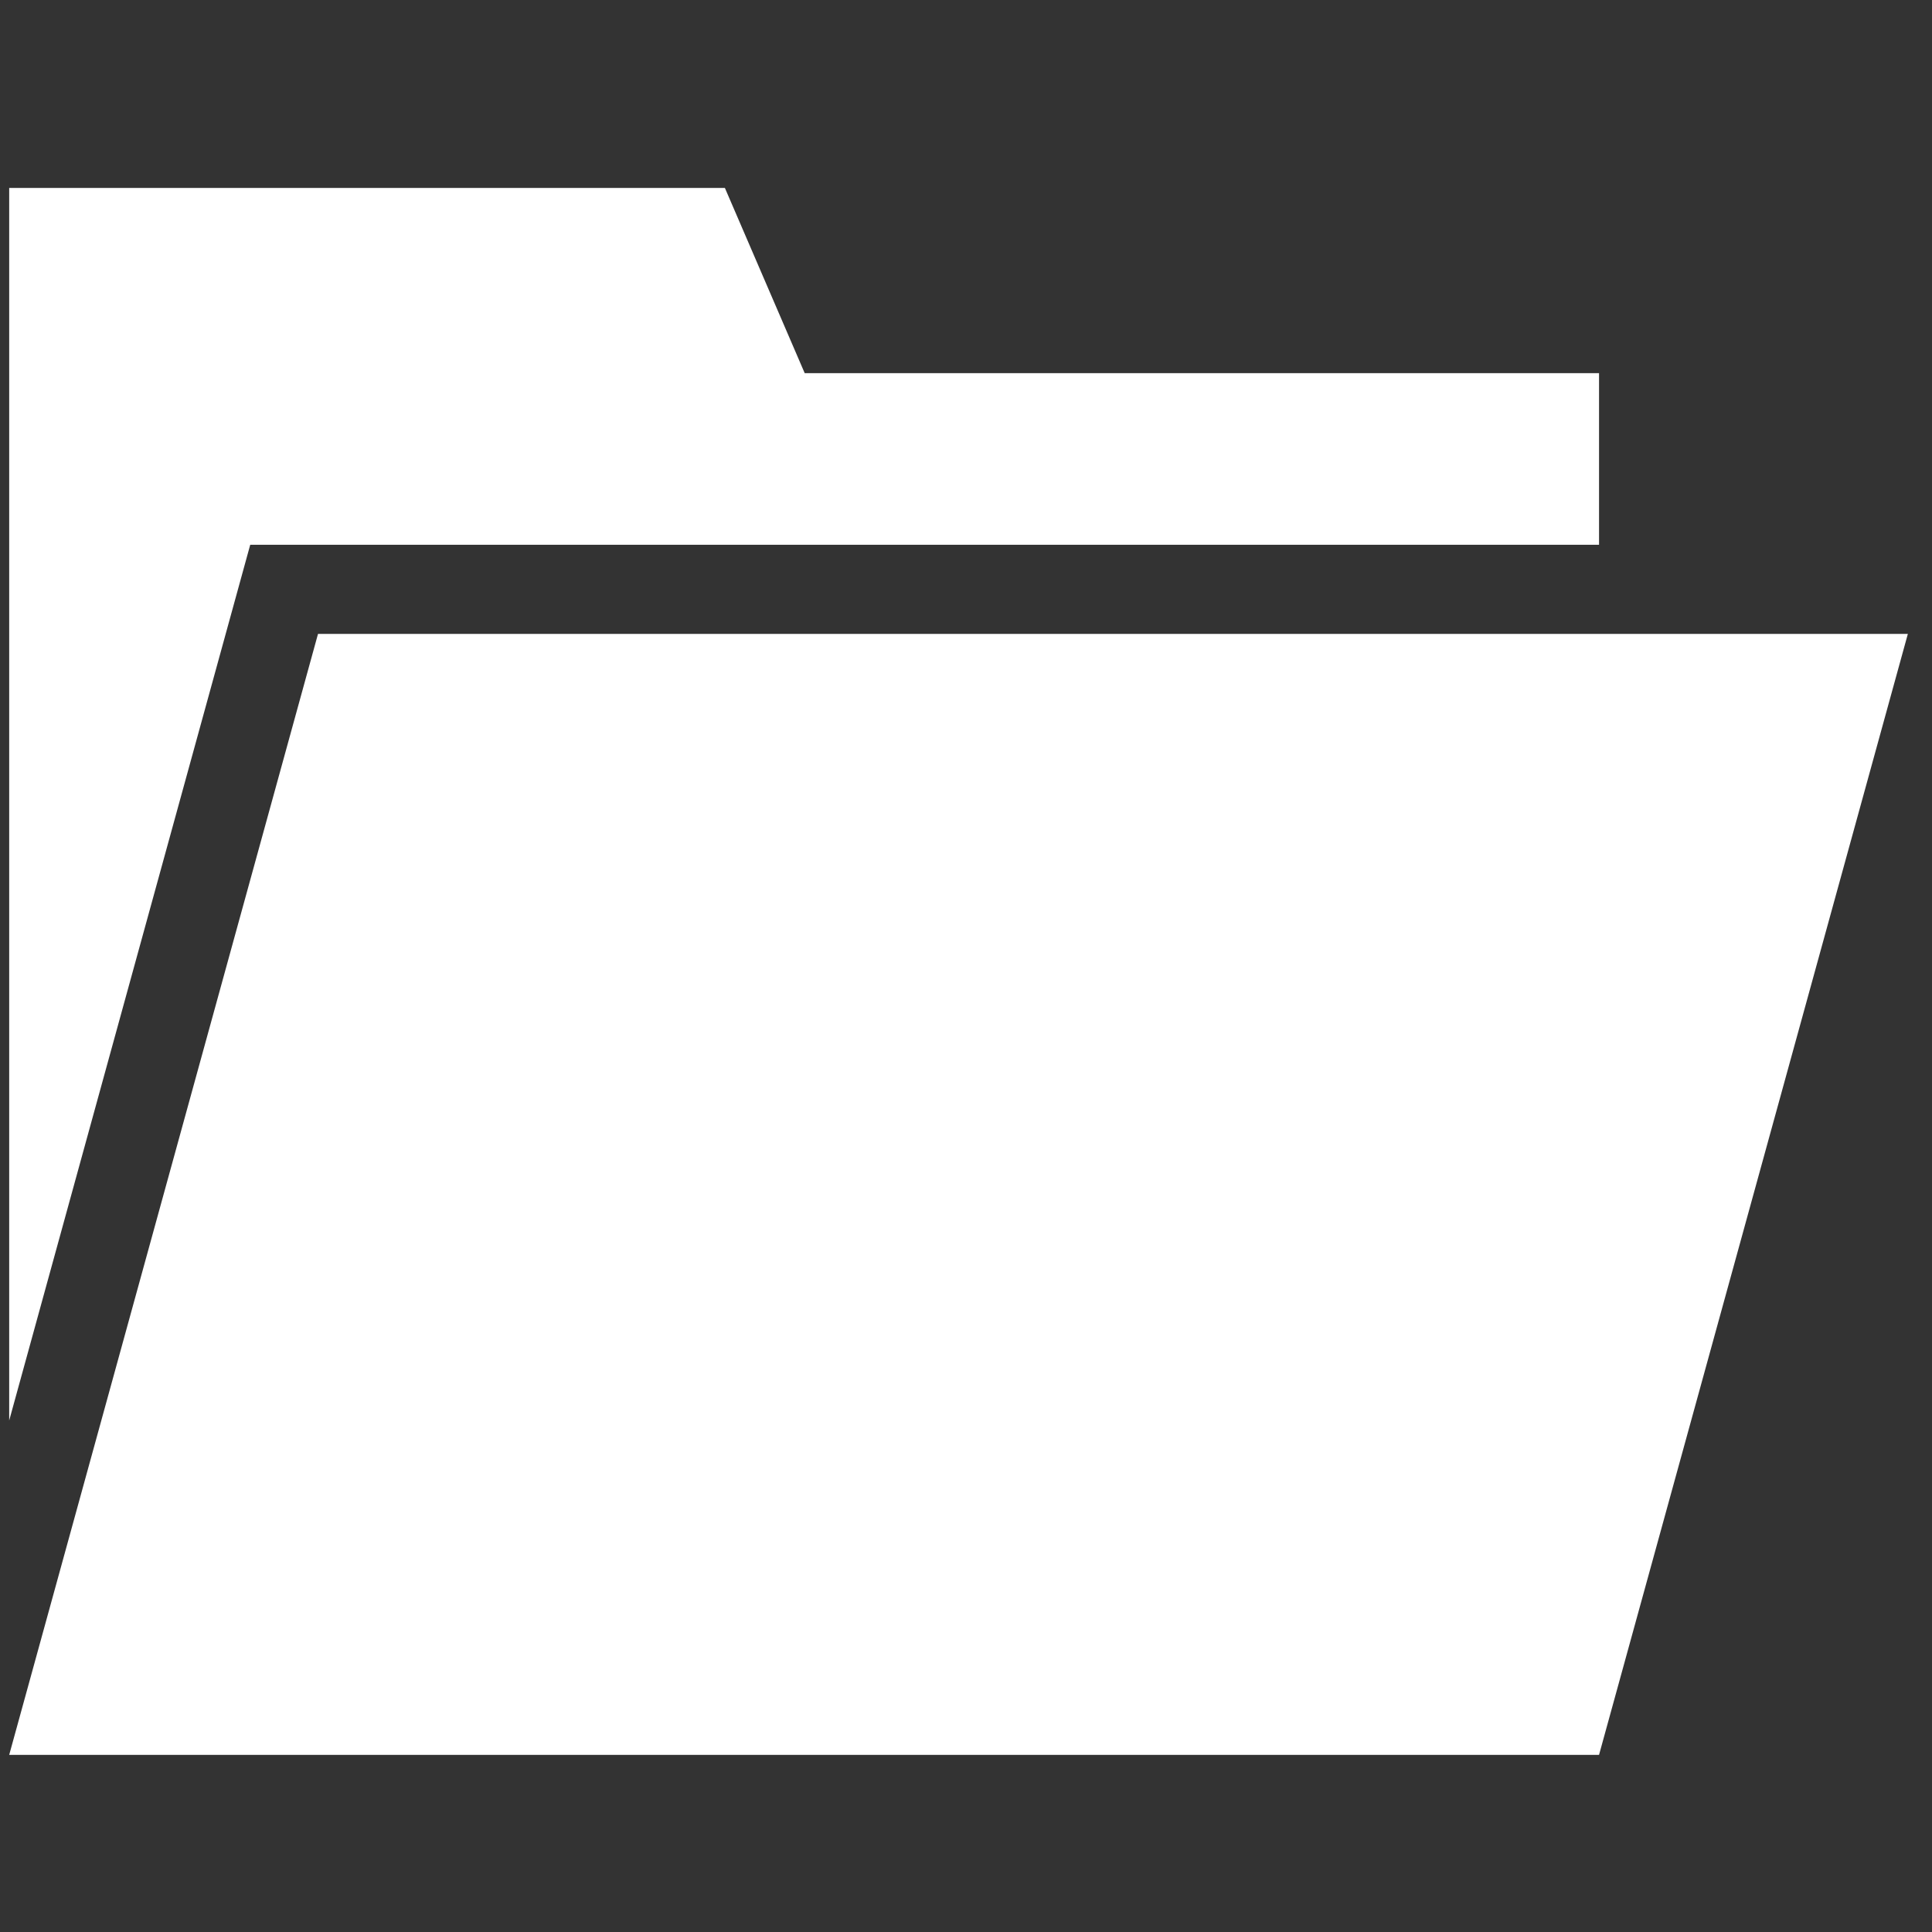 <svg width="70" height="70" viewBox="0 0 70 70" fill="none" xmlns="http://www.w3.org/2000/svg">
<rect x="0" y="0" width="70" height="70" fill="#333333" stroke="none"/>
<g clip-path="url(#clip0)">
<path d="M57.936 63.583H0.333L11.522 22.968H69.125L57.936 63.583Z" fill="white"/>
<path d="M9.066 19.739H57.936V13.52H29.156L26.264 6.809H0.333V51.467L9.066 19.739Z" fill="white"/>
</g>
<defs>
<clipPath id="clip0">
<rect width="68.792" height="68.792" fill="white" transform="translate(0.333 0.8)"/>
</clipPath>
</defs>
</svg>
